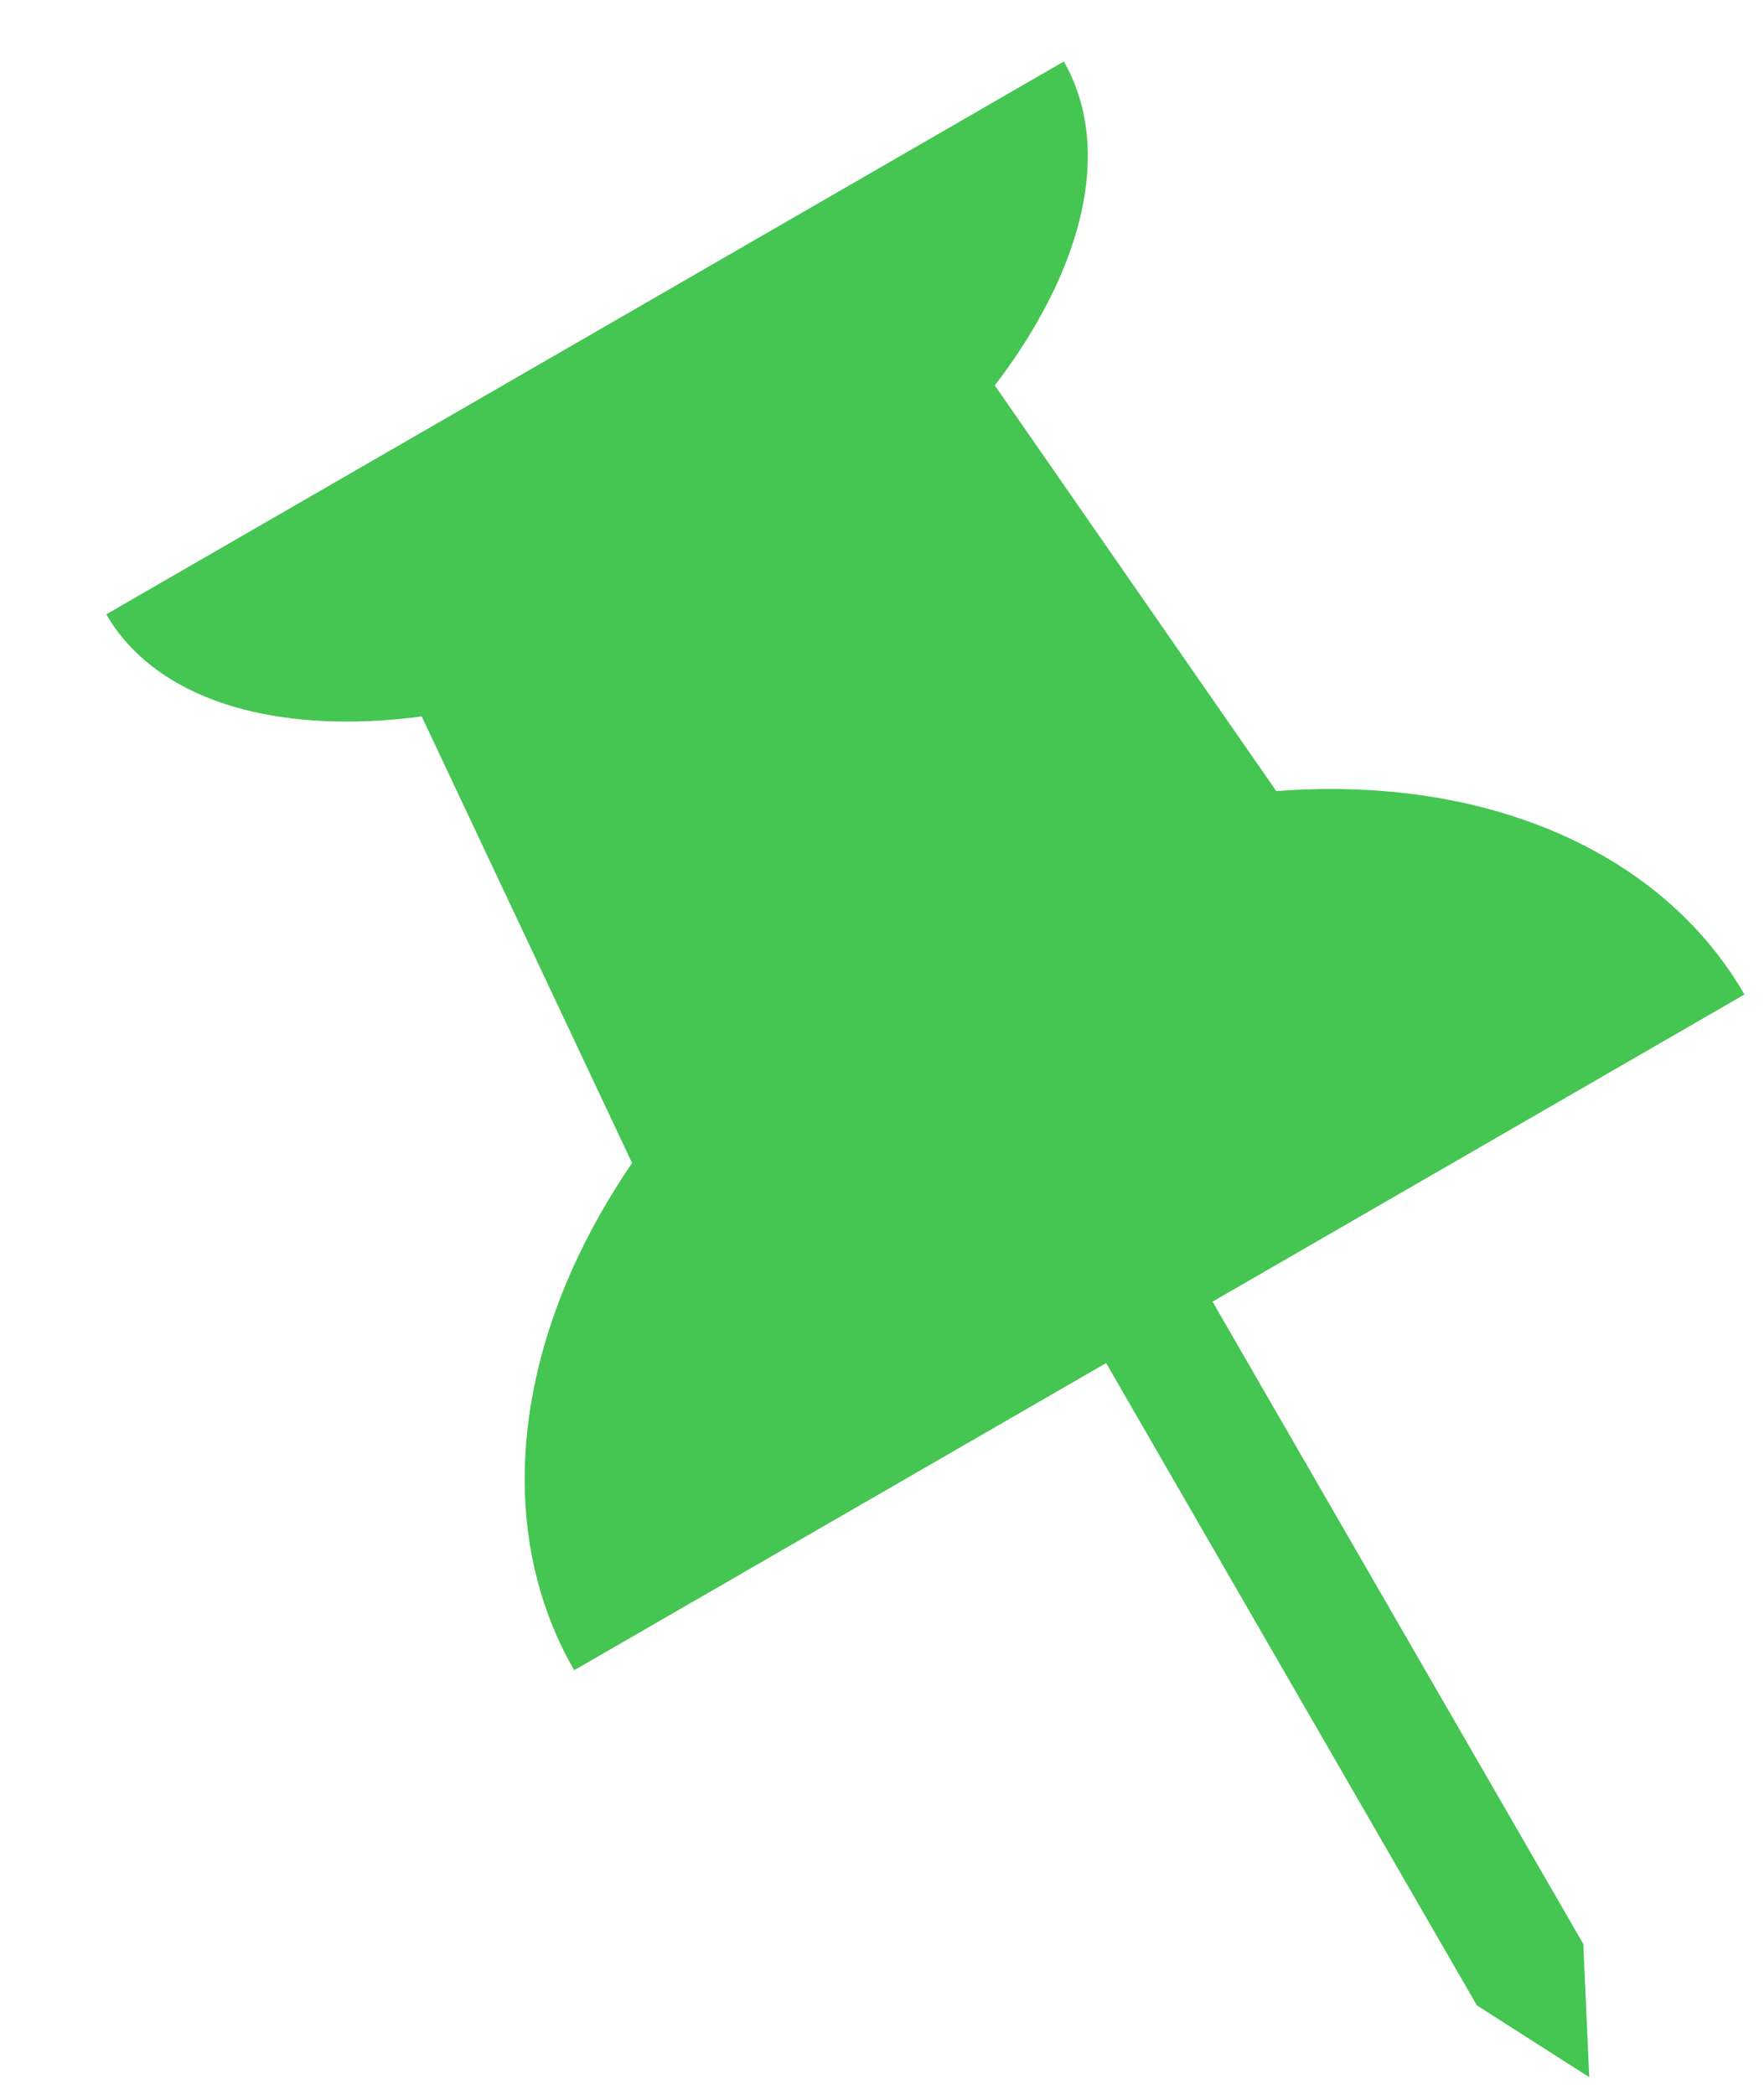 <svg width="16" height="19" viewBox="0 0 16 19" fill="none" xmlns="http://www.w3.org/2000/svg">
<path fill-rule="evenodd" clip-rule="evenodd" d="M9.649 0.558C10.018 1.198 9.915 2.076 9.362 2.998C9.262 3.166 9.148 3.332 9.023 3.496L11.576 7.175C11.956 7.146 12.33 7.15 12.692 7.188C14.106 7.338 15.232 7.997 15.823 9.02L10.998 11.806L14.361 17.632L14.415 18.84L13.396 18.189L10.033 12.363L5.208 15.149C4.617 14.125 4.609 12.82 5.186 11.522C5.335 11.188 5.518 10.863 5.733 10.548L3.825 6.498C3.619 6.525 3.417 6.541 3.221 6.544C2.145 6.562 1.334 6.212 0.964 5.572L5.307 3.065L9.649 0.558Z" fill="#45C552"/>
</svg>
